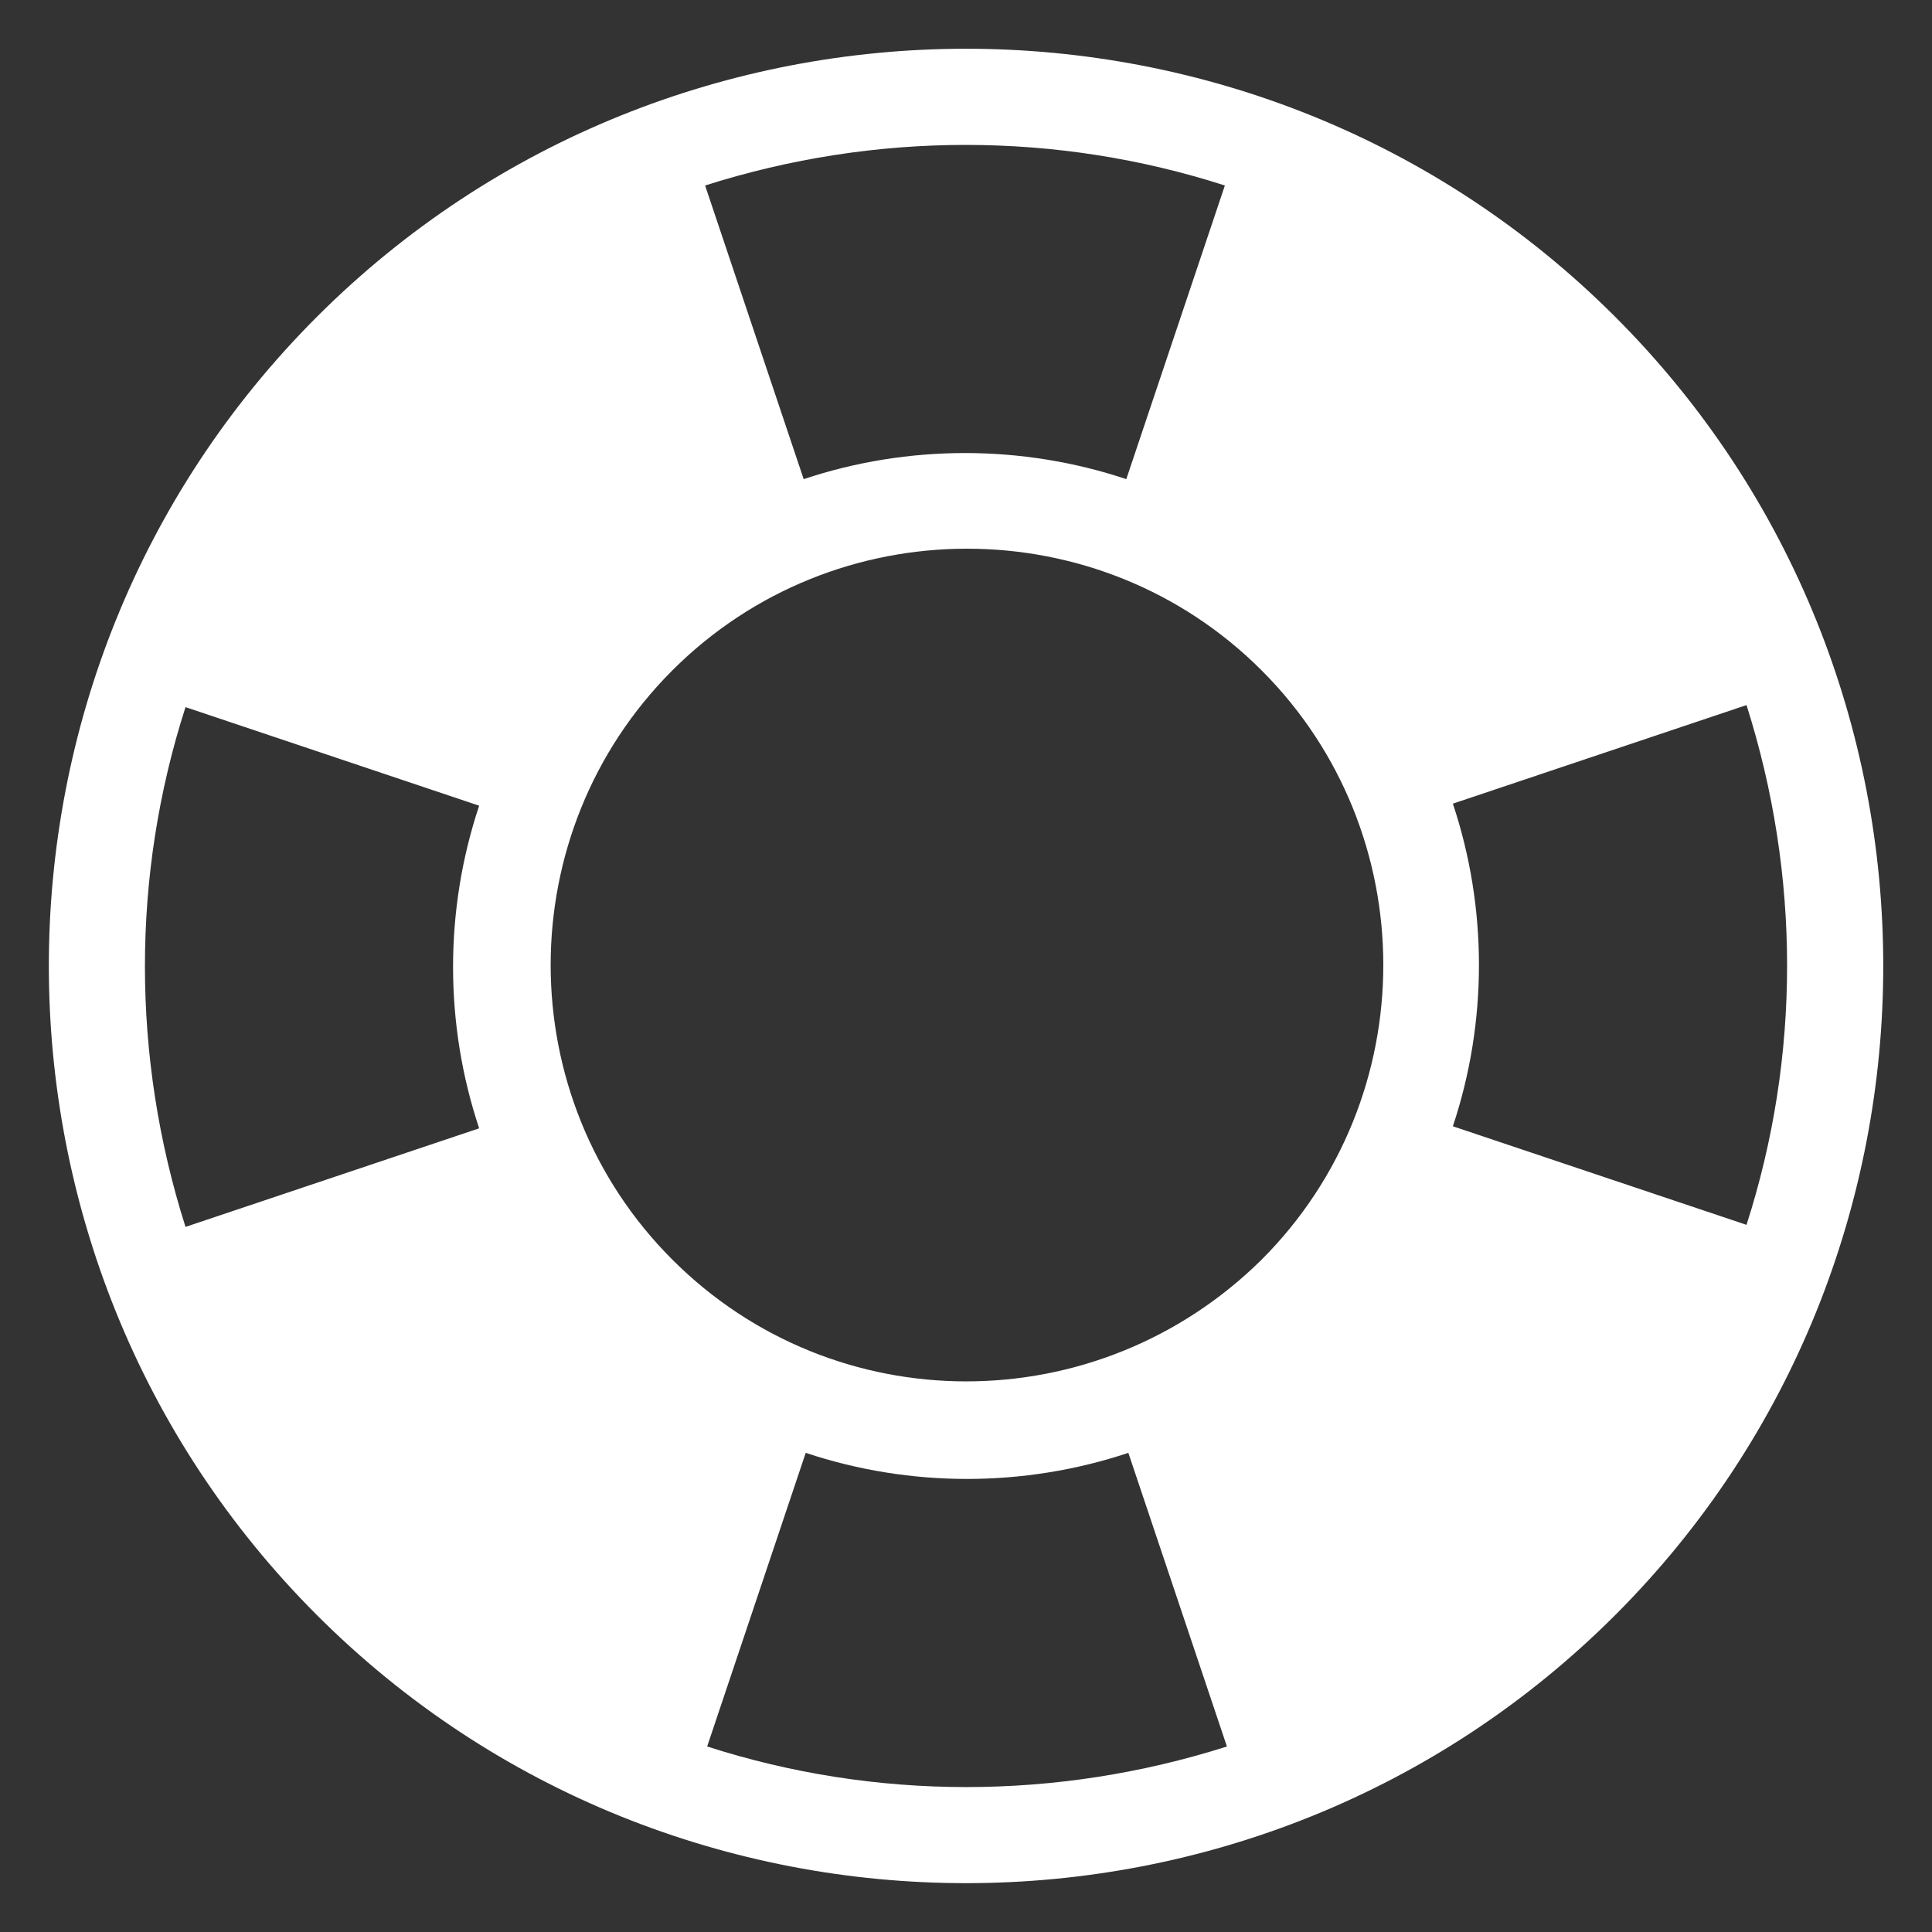<?xml version="1.0" encoding="UTF-8"?>
<svg fill="#FFFFFF" width="100pt" height="100pt" version="1.1" viewBox="0 0 100 100" xmlns="http://www.w3.org/2000/svg">
 <rect x="0" y="0" width="100" height="100" fill="#333333" stroke="none"/>
 <path d="m83.602 16.398c-18.5-18.5-48.699-18.5-67.199 0s-18.5 48.699 0 67.199 48.699 18.5 67.199 0c18.5-18.496 18.5-48.699 0-67.199zm6.797 47l-15.199-5.102c1.801-5.398 1.801-11.301 0-16.699l15.199-5.102c2.801 8.805 2.801 18.203 0 26.902zm-80.797-26.797l15.199 5.102c-1.801 5.398-1.801 11.301 0 16.699l-15.199 5.102c-2.801-8.805-2.801-18.203 0-26.902zm25.199 28.598c-8.398-8.398-8.398-22.102 0-30.5 8.398-8.398 22.102-8.398 30.5 0 8.398 8.398 8.398 22.102 0 30.5-8.5 8.402-22.102 8.402-30.5 0zm28.598-55.598l-5.102 15.199c-5.398-1.801-11.301-1.801-16.699 0l-5.102-15.199c8.805-2.801 18.203-2.801 26.902 0zm-26.797 80.797l5.102-15.199c5.398 1.801 11.301 1.801 16.699 0l5.102 15.199c-8.805 2.801-18.203 2.801-26.902 0z"/>
</svg>
